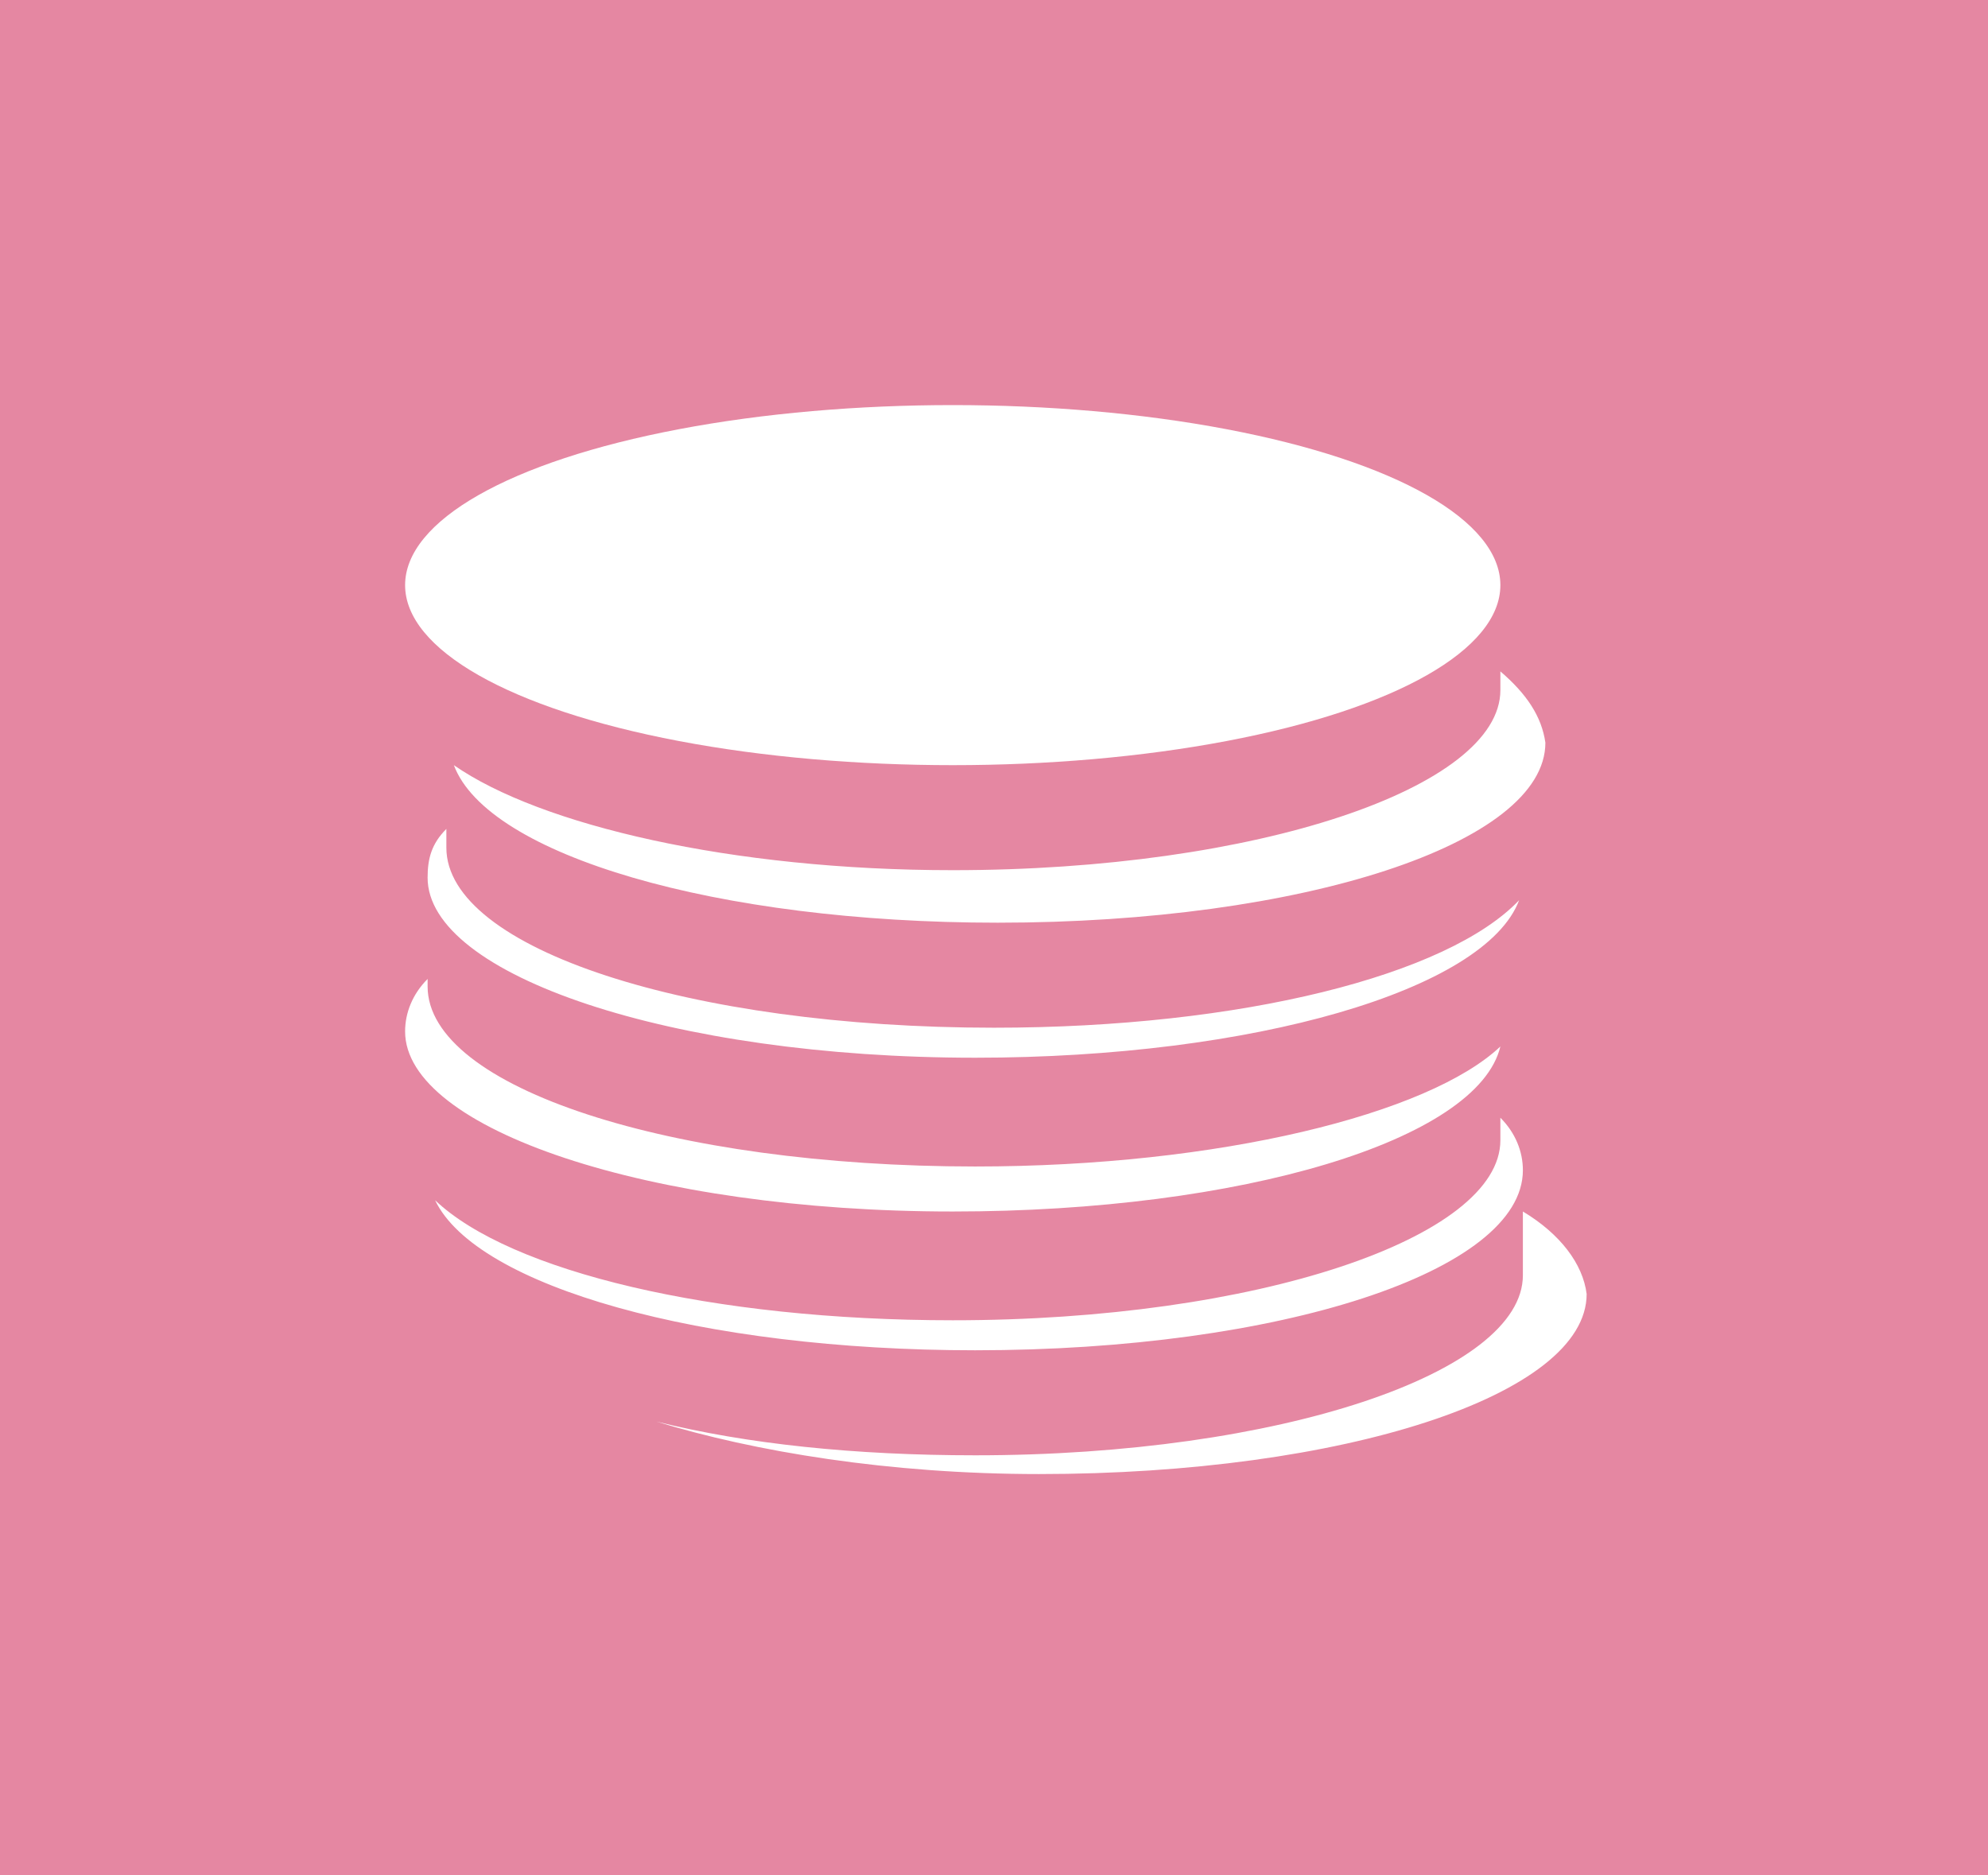 <?xml version="1.0" encoding="utf-8"?>
<!-- Generator: Adobe Illustrator 16.0.3, SVG Export Plug-In . SVG Version: 6.00 Build 0)  -->
<!DOCTYPE svg PUBLIC "-//W3C//DTD SVG 1.1//EN" "http://www.w3.org/Graphics/SVG/1.1/DTD/svg11.dtd">
<svg version="1.1" id="Layer_1" xmlns="http://www.w3.org/2000/svg" xmlns:xlink="http://www.w3.org/1999/xlink" x="0px" y="0px"
	 width="53px" height="50px" viewBox="0 -10.1 53 50" style="enable-background:new 0 -10.1 53 50;" xml:space="preserve">
<style type="text/css">
<![CDATA[
	.st0{fill:#E587A2;}
	.st1{fill:#FFFFFF;}
]]>
</style>
<rect y="-10.1" class="st0" width="53" height="50.1"/>
<g>
	<path class="st1" d="M40.6,22.2v1.7c0,2.6-6.5,4.8-14.6,4.8c-3.2,0-6.1-0.3-8.5-0.9c2.6,0.8,6.2,1.4,10.2,1.4
		c8.1,0,14.6-2.1,14.6-4.8C42.2,23.6,41.6,22.8,40.6,22.2z"/>
	<path class="st1" d="M40,19.7v0.6c0,2.6-6.5,4.8-14.6,4.8c-6.4,0-11.8-1.3-13.8-3.2c1.1,2.3,7.1,4,14.4,4c8.1,0,14.6-2.1,14.6-4.8
		C40.6,20.6,40.4,20.1,40,19.7z"/>
	<path class="st1" d="M26,21c-8.1,0-14.6-2.1-14.6-4.8V16c-0.4,0.4-0.6,0.9-0.6,1.4c0,2.6,6.5,4.8,14.6,4.8c7.7,0,14-1.9,14.6-4.4
		C38.1,19.6,32.5,21,26,21z"/>
	<path class="st1" d="M26.5,17.3c-8.1,0-14.6-2.1-14.6-4.8v-0.5c-0.4,0.4-0.5,0.8-0.5,1.3c0,2.6,6.5,4.8,14.6,4.8
		c7.4,0,13.6-1.8,14.5-4.2C38.6,15.9,33.1,17.3,26.5,17.3z"/>
	<path class="st1" d="M40,7.8v0.5c0,2.6-6.5,4.8-14.6,4.8c-5.9,0-11-1.2-13.3-2.8c0.9,2.4,7,4.2,14.5,4.2c8.1,0,14.6-2.1,14.6-4.8
		C41.1,9,40.7,8.4,40,7.8z"/>
	<ellipse class="st1" cx="25.4" cy="5.5" rx="14.6" ry="4.8"/>
</g>
</svg>
